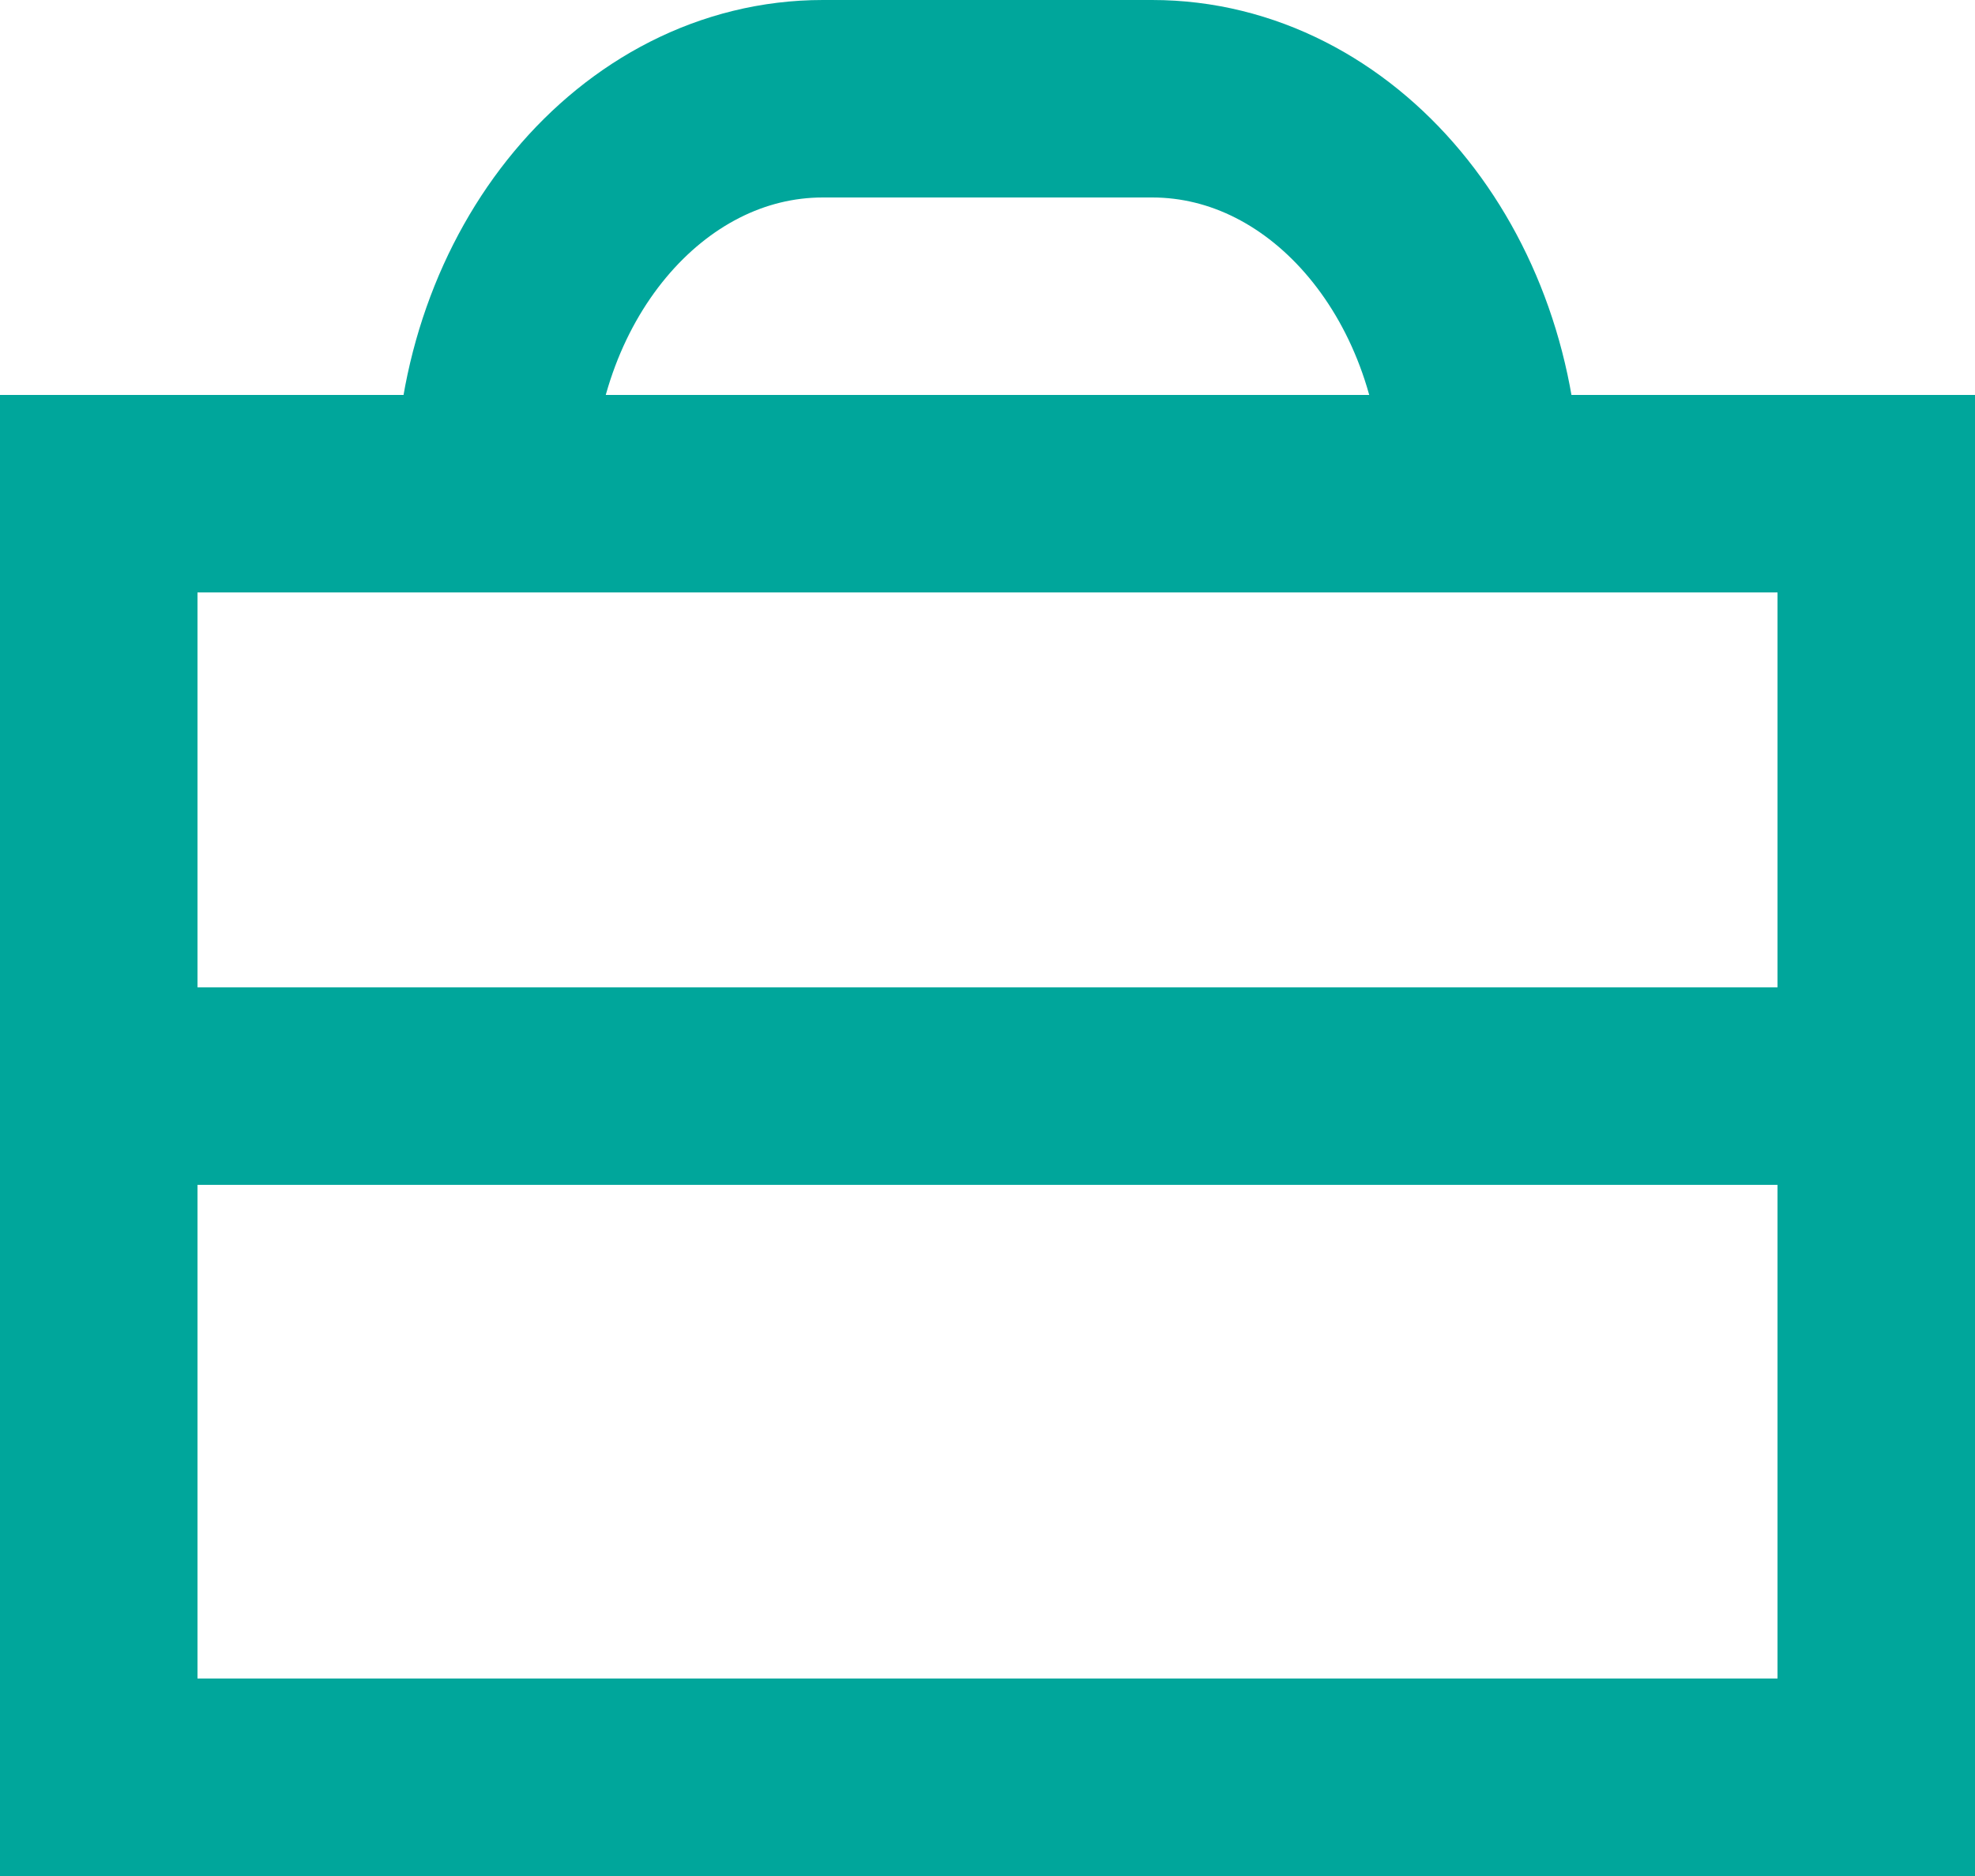 <?xml version="1.0" encoding="UTF-8"?>
<svg width="20px" height="19px" viewBox="0 0 20 19" version="1.1" xmlns="http://www.w3.org/2000/svg" xmlns:xlink="http://www.w3.org/1999/xlink">
    <!-- Generator: Sketch 50.2 (55047) - http://www.bohemiancoding.com/sketch -->
    <title>Group 20</title>
    <desc>Created with Sketch.</desc>
    <defs></defs>
    <g id="Page-1" stroke="none" stroke-width="1" fill="none" fill-rule="evenodd">
        <g id="Add_Fullscren" transform="translate(-93, -552)">
            <g id="Group-23">
                <g id="Group-22" transform="translate(0, 501)">
                    <g id="Group-20" transform="translate(93, 52)">
                        <rect id="Rectangle-19" stroke="#00A69B" stroke-width="2" x="1" y="4" width="18" height="13"></rect>
                        <path d="M5,4 C5,1.791 6.492,0 8.333,0 L11.667,0 C13.508,0 15,1.791 15,4" id="Rectangle-23" stroke="#00A69B" stroke-width="2"></path>
                        <rect id="Rectangle-20" fill="#00A69B" x="0" y="9" width="19" height="2"></rect>
                    </g>
                </g>
            </g>
        </g>
    </g>
</svg>